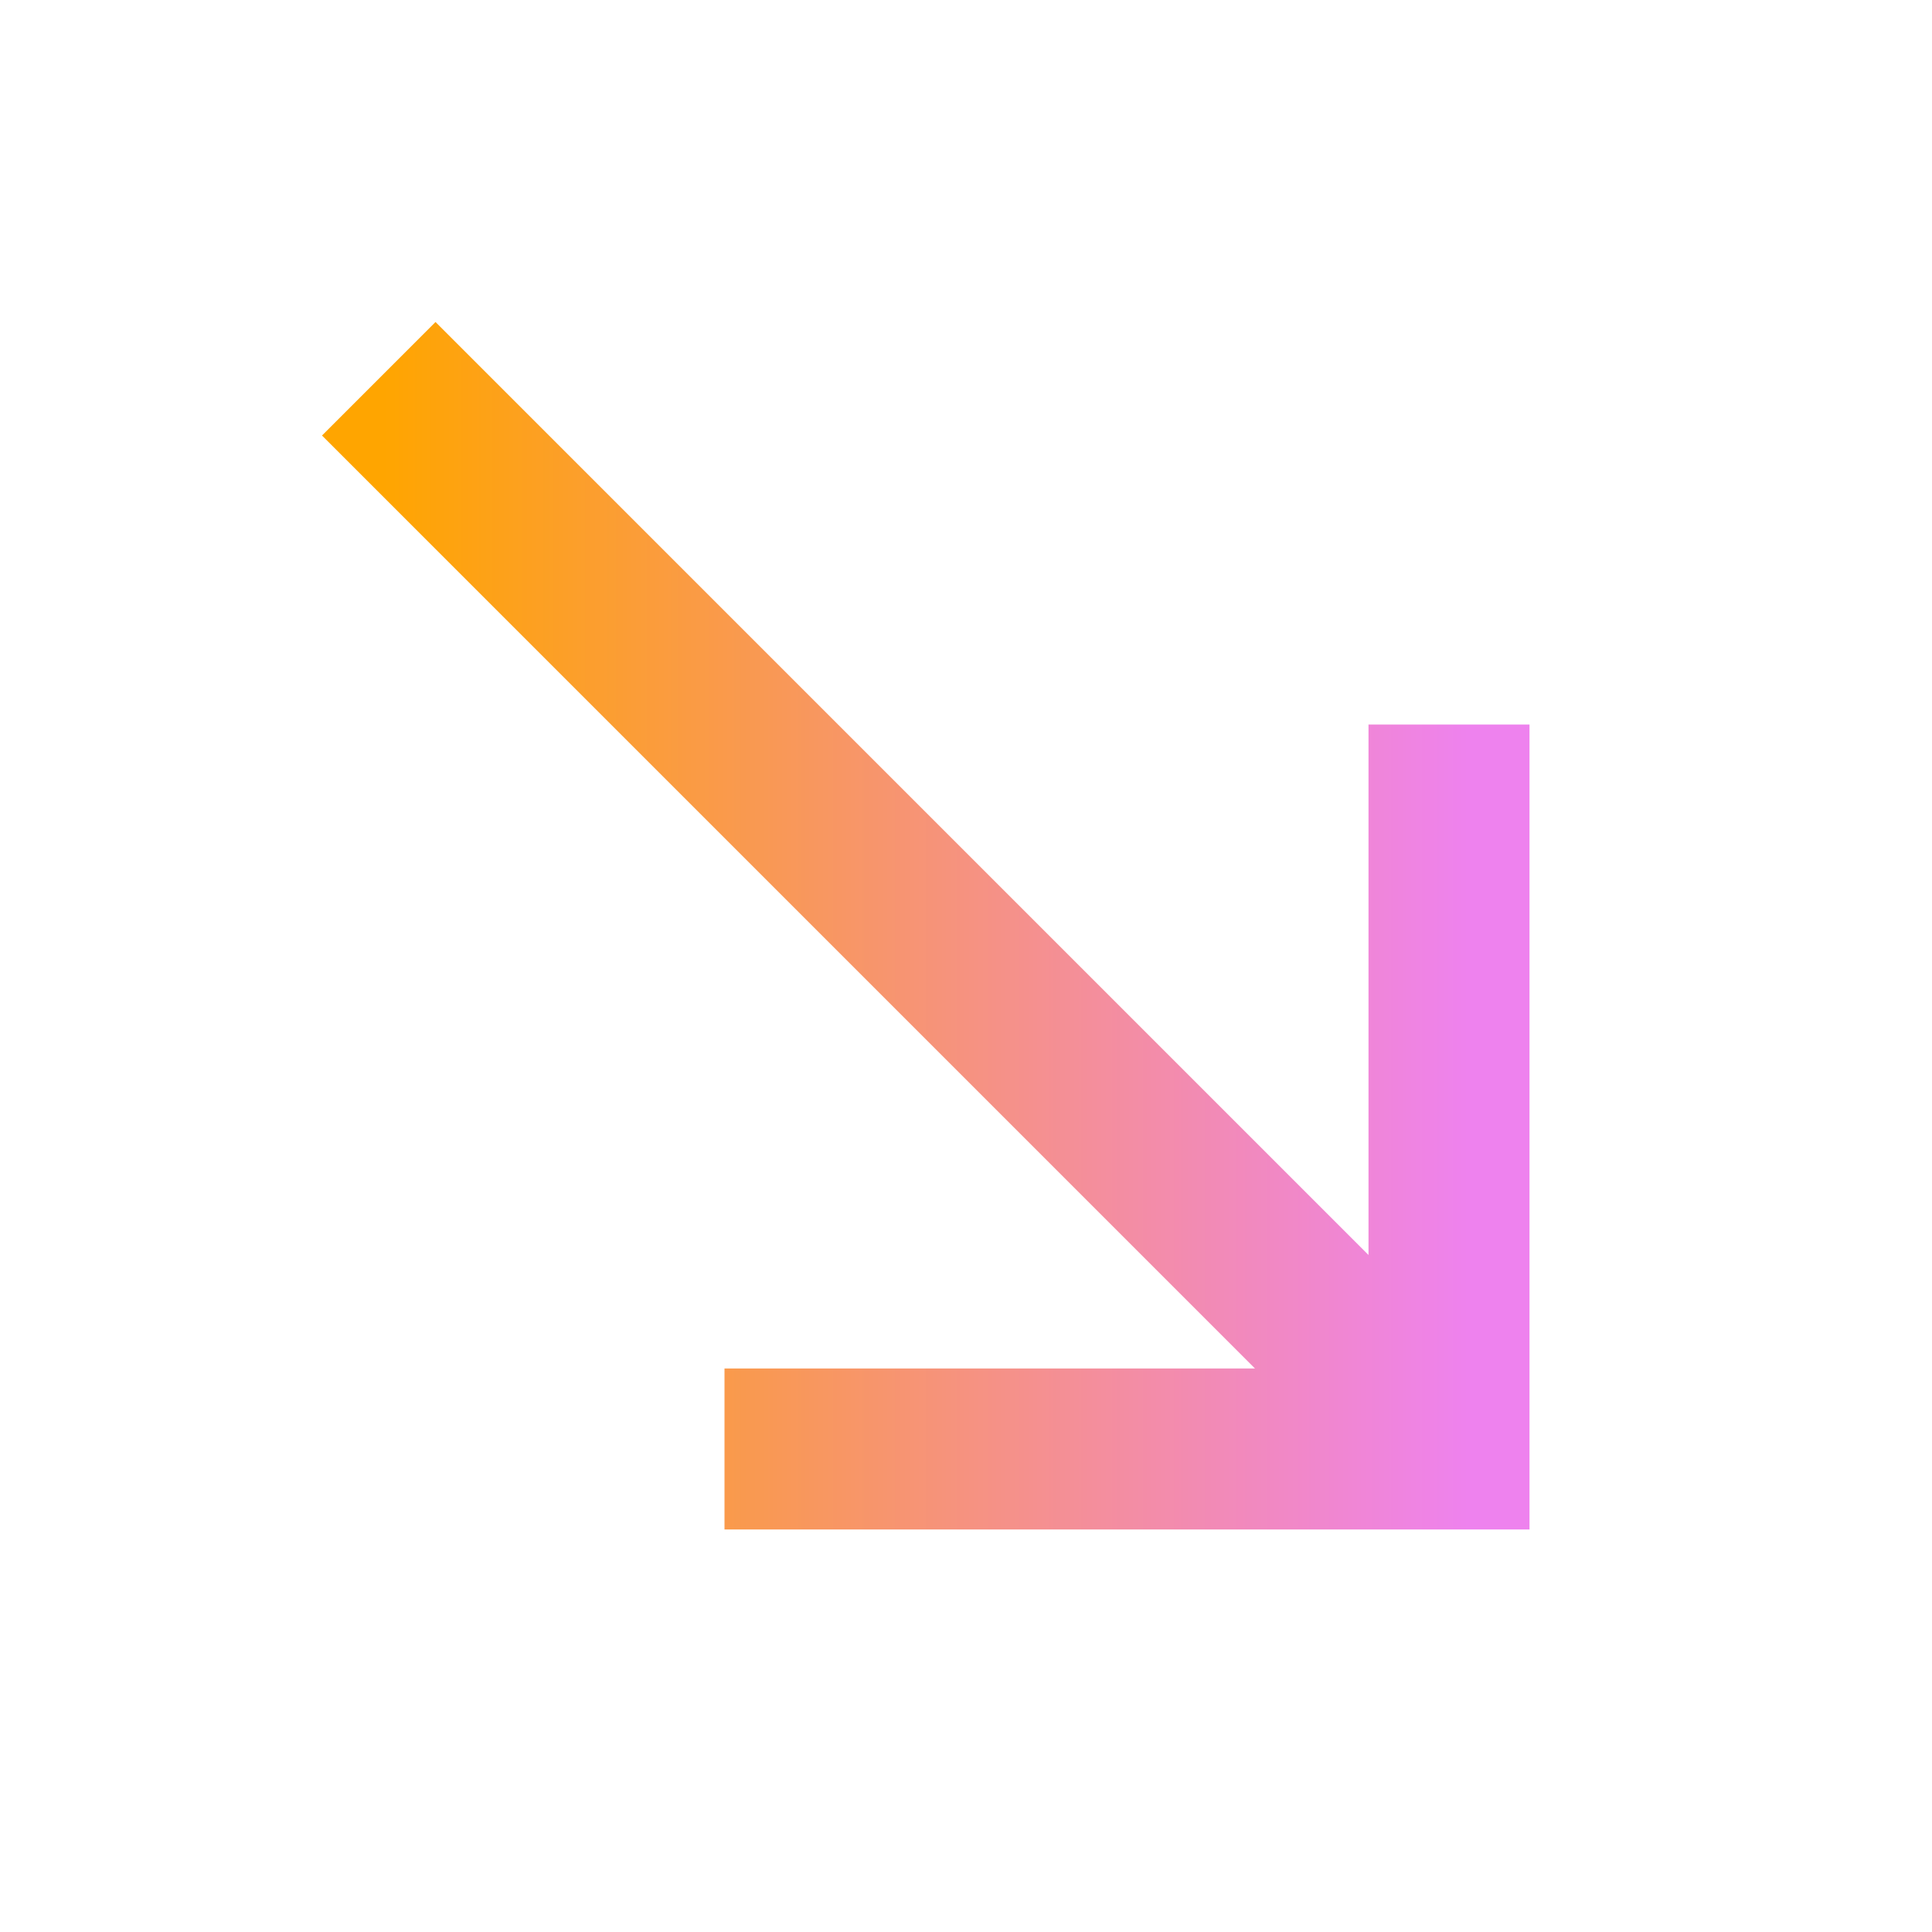 <svg width="24px" height="24px" viewBox="0 0 24 24" xmlns="http://www.w3.org/2000/svg">
    <defs>
        <linearGradient id="myGradient">
            <stop offset="5%" stop-color="orange"/>
            <stop offset="95%" stop-color="violet"/>
        </linearGradient>
    </defs>
    <path fill="url('#myGradient')" d="M19 9h-2v6.59L5.41 4 4 5.41 15.59 17H9v2h10V9z" />
</svg>

